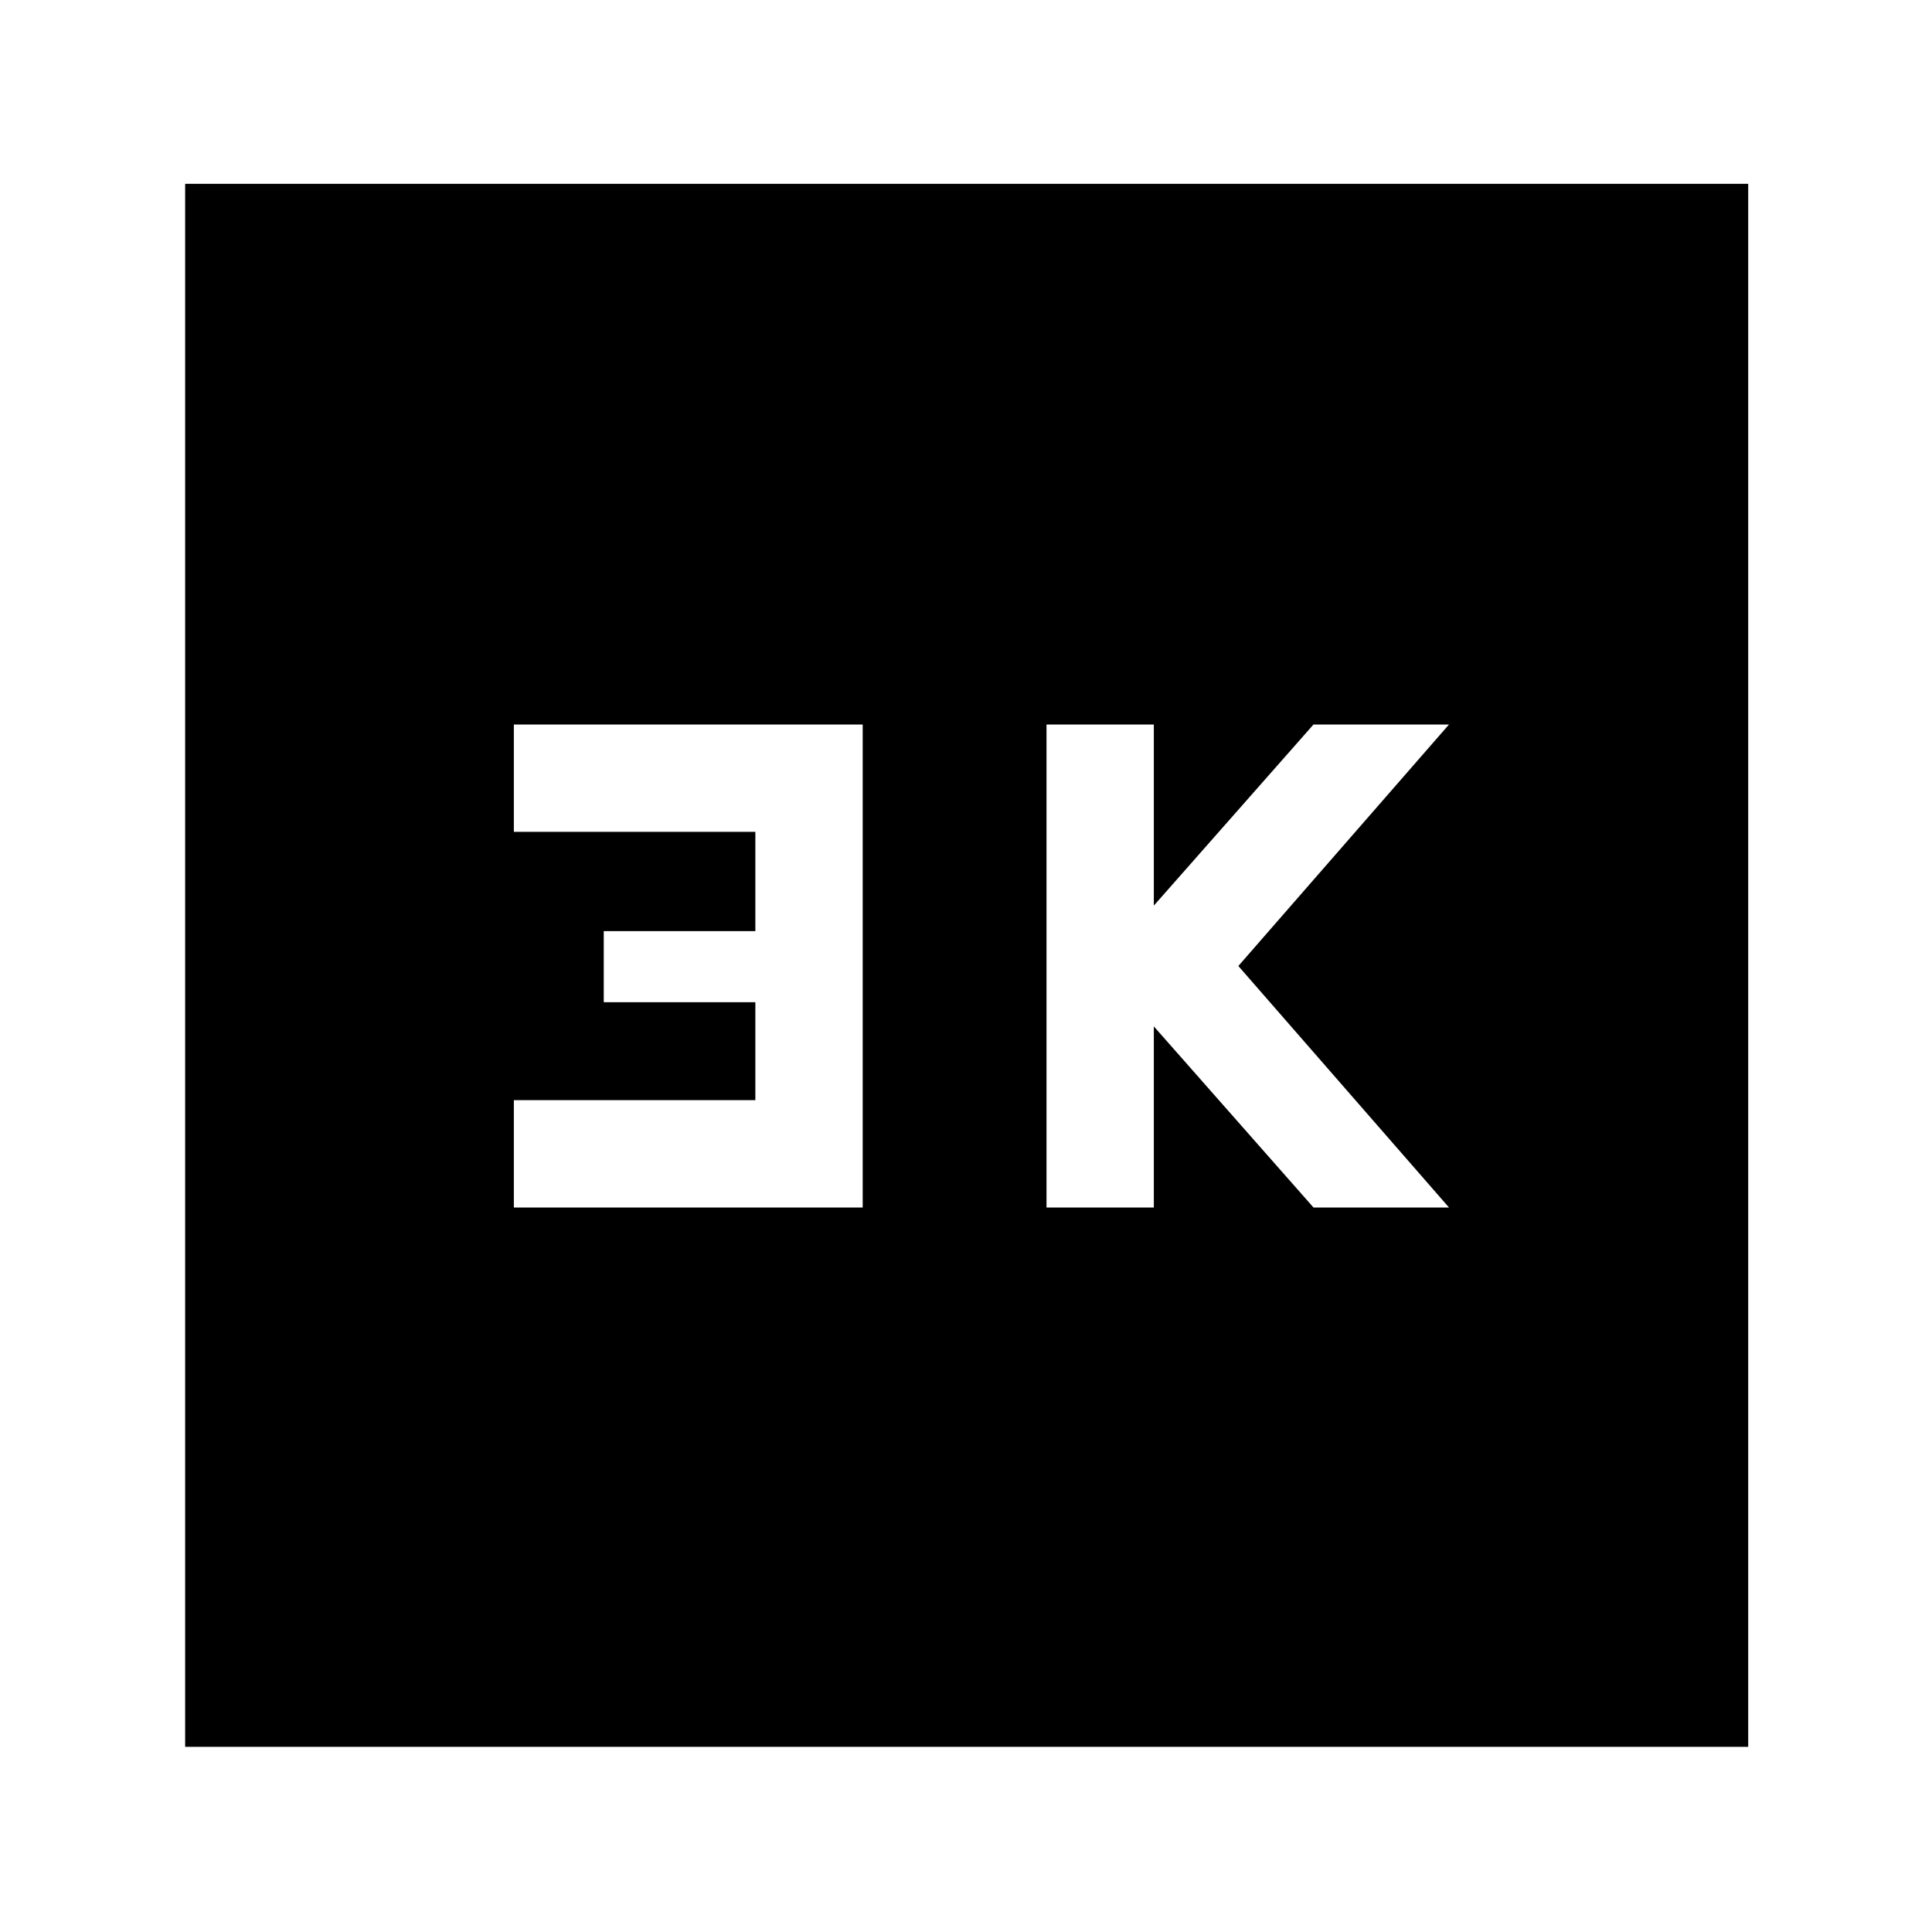 <svg xmlns="http://www.w3.org/2000/svg" height="40" viewBox="0 -960 960 960" width="40"><path d="M520-360h53.33v-90l79.34 90H720L615.33-480 720-600h-67.33l-79.34 90v-90H520v240Zm-264.67 0h173.34v-240H255.33v53.33h120v49.34H300V-462h75.33v48.67h-120V-360ZM92-92v-776.67h776.67V-92H92Z"/></svg>
